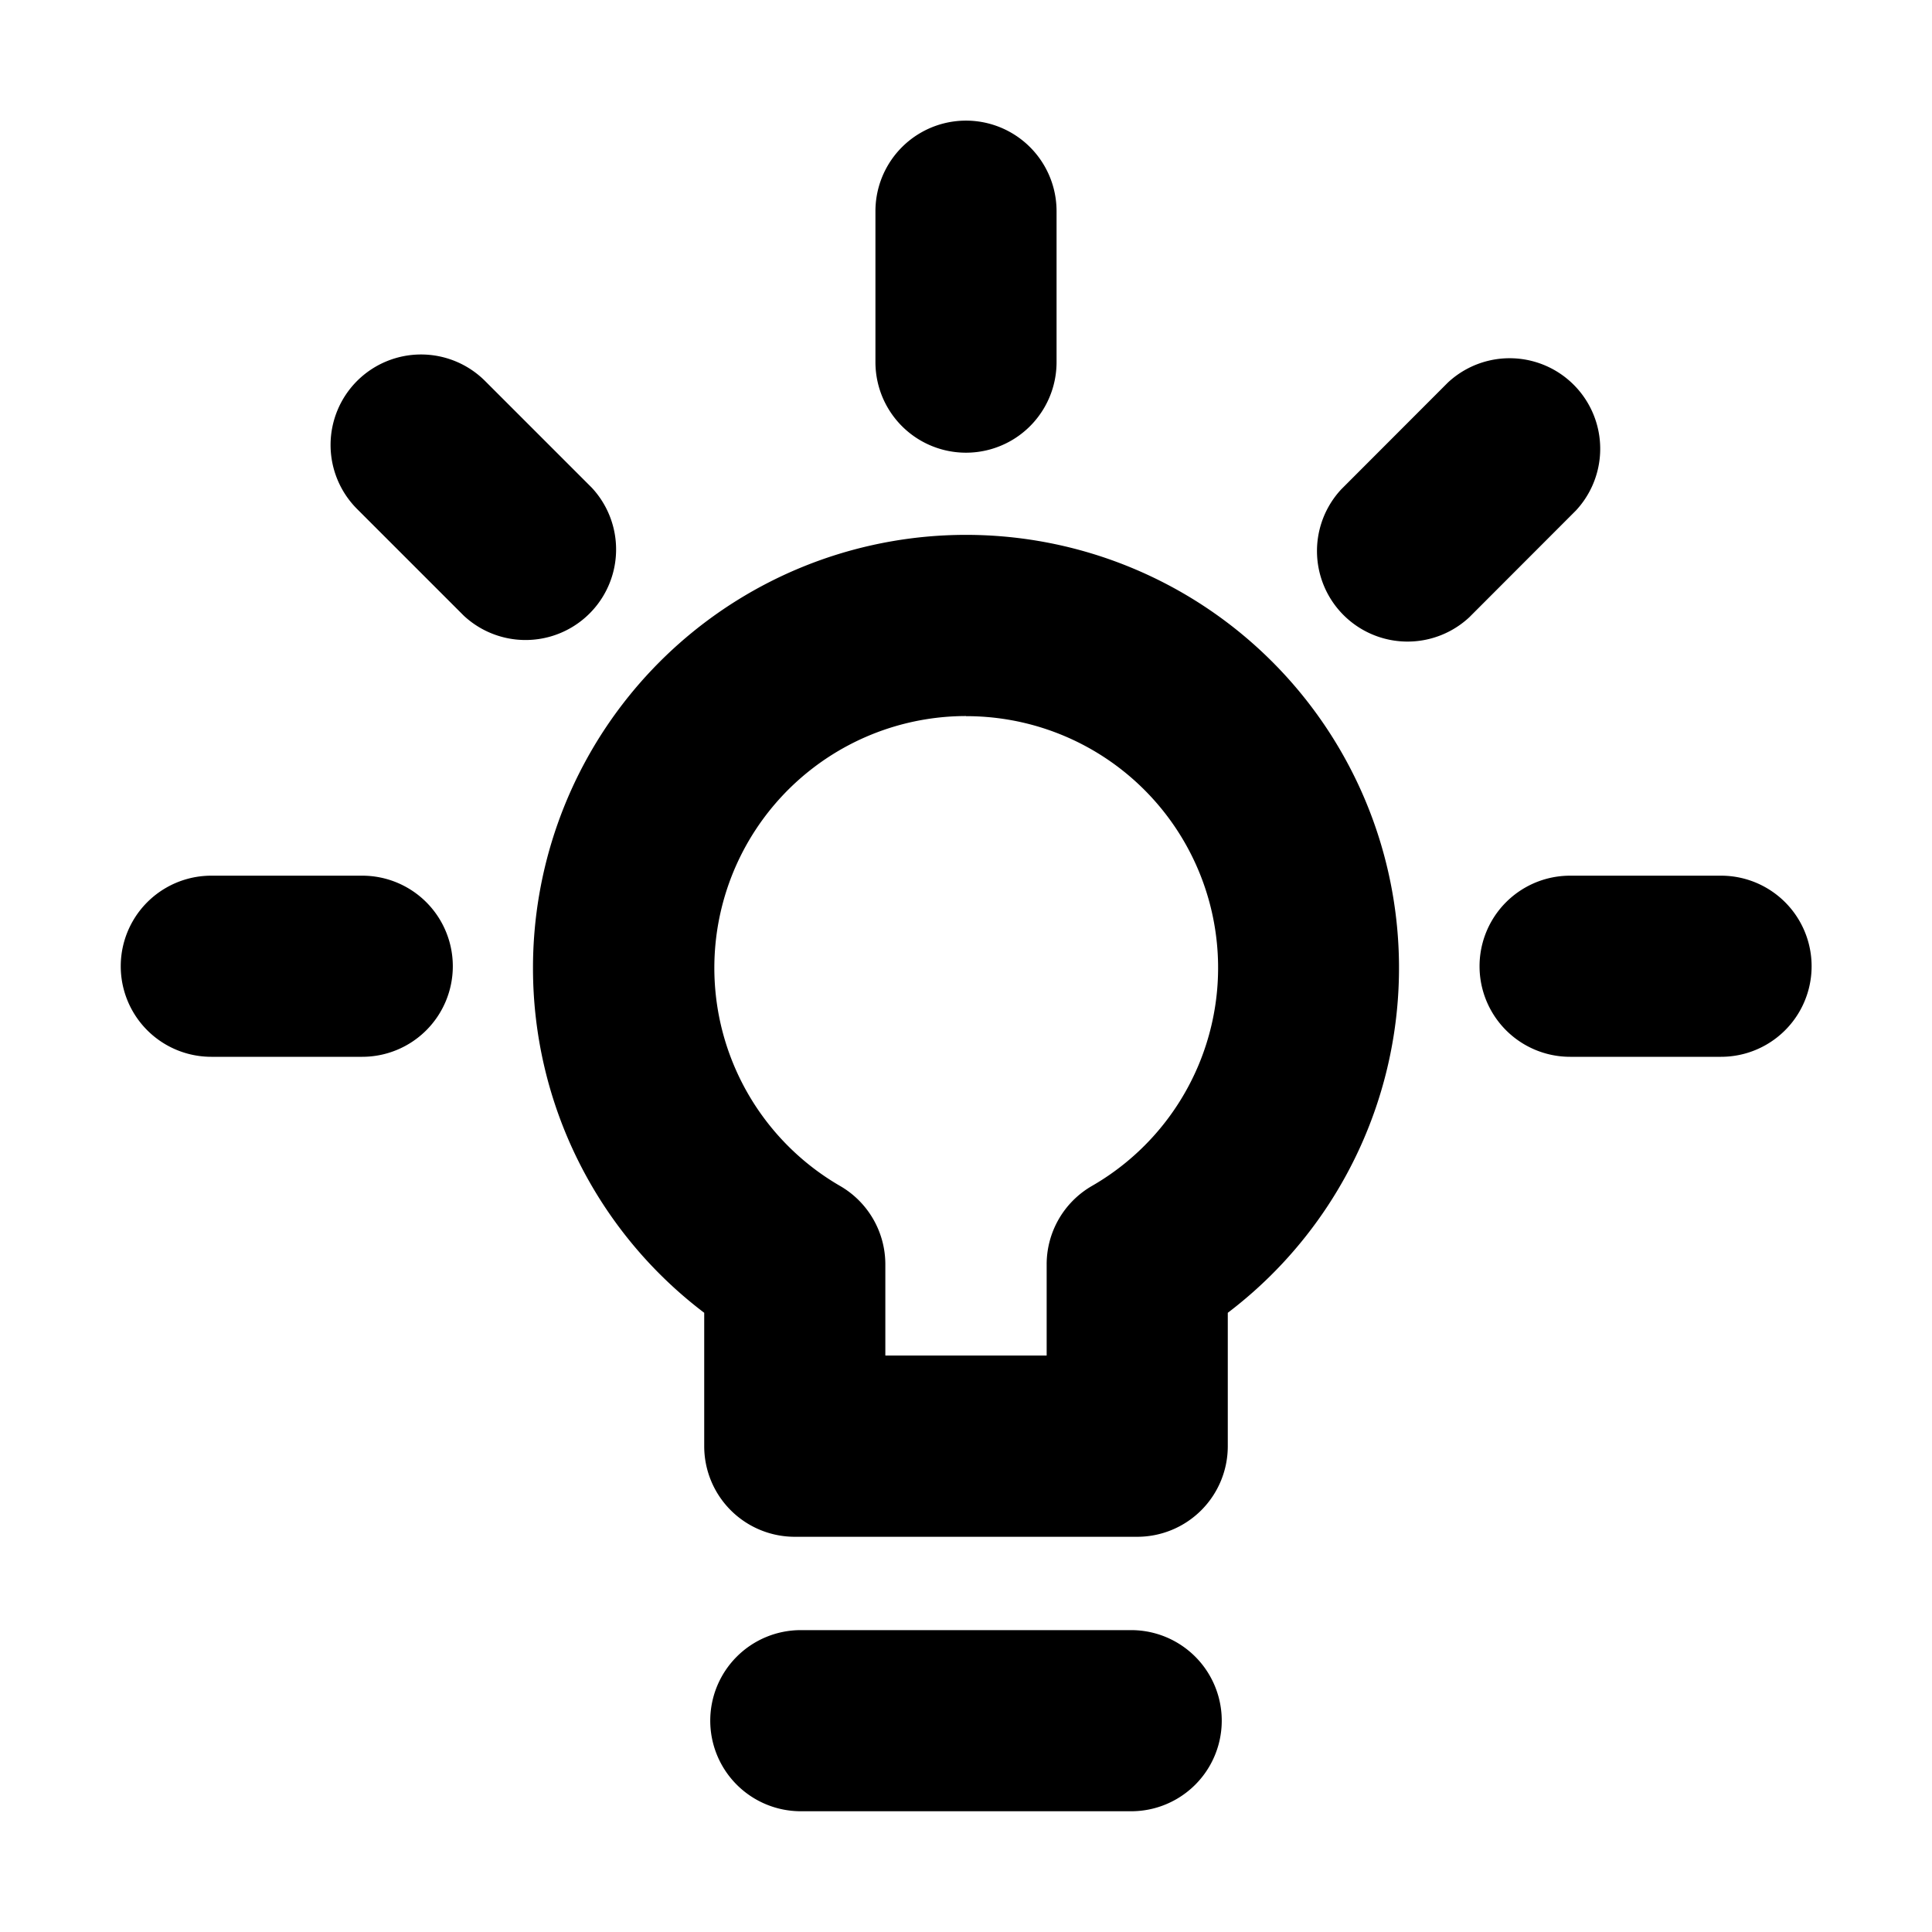 <svg xmlns="http://www.w3.org/2000/svg" width="16" height="16" viewBox="0 0 16 16"><path fill-rule="evenodd" d="M8.75 1.749a.75.75 0 1 0-1.5 0v1.25a.75.75 0 0 0 1.5 0zM8 5.93a2.086 2.086 0 0 0-1.042 3.892.75.75 0 0 1 .374.65v.754h1.336v-.755a.75.75 0 0 1 .374-.649A2.084 2.084 0 0 0 8 5.931M4.414 8.016a3.586 3.586 0 1 1 5.754 2.856v1.105a.75.75 0 0 1-.75.75H6.582a.75.75 0 0 1-.75-.75v-1.105a3.58 3.58 0 0 1-1.418-2.856m1.468 6.234a.75.75 0 0 1 .75-.75h2.736a.75.75 0 0 1 0 1.5H6.632a.75.75 0 0 1-.75-.75M3.75 8.002a.75.75 0 0 0-.75-.75H1.75a.75.75 0 0 0 0 1.5H3a.75.75 0 0 0 .75-.75m10.503-.75a.75.75 0 0 1 0 1.5h-1.25a.75.75 0 0 1 0-1.5h1.25M2.957 3.155a.75.75 0 0 1 1.06 0l.884.884a.75.75 0 0 1-1.06 1.06l-.884-.884a.75.75 0 0 1 0-1.06m9.034.013a.75.75 0 0 1 1.06 1.06l-.883.884a.75.75 0 0 1-1.06-1.06l.883-.884"/></svg>